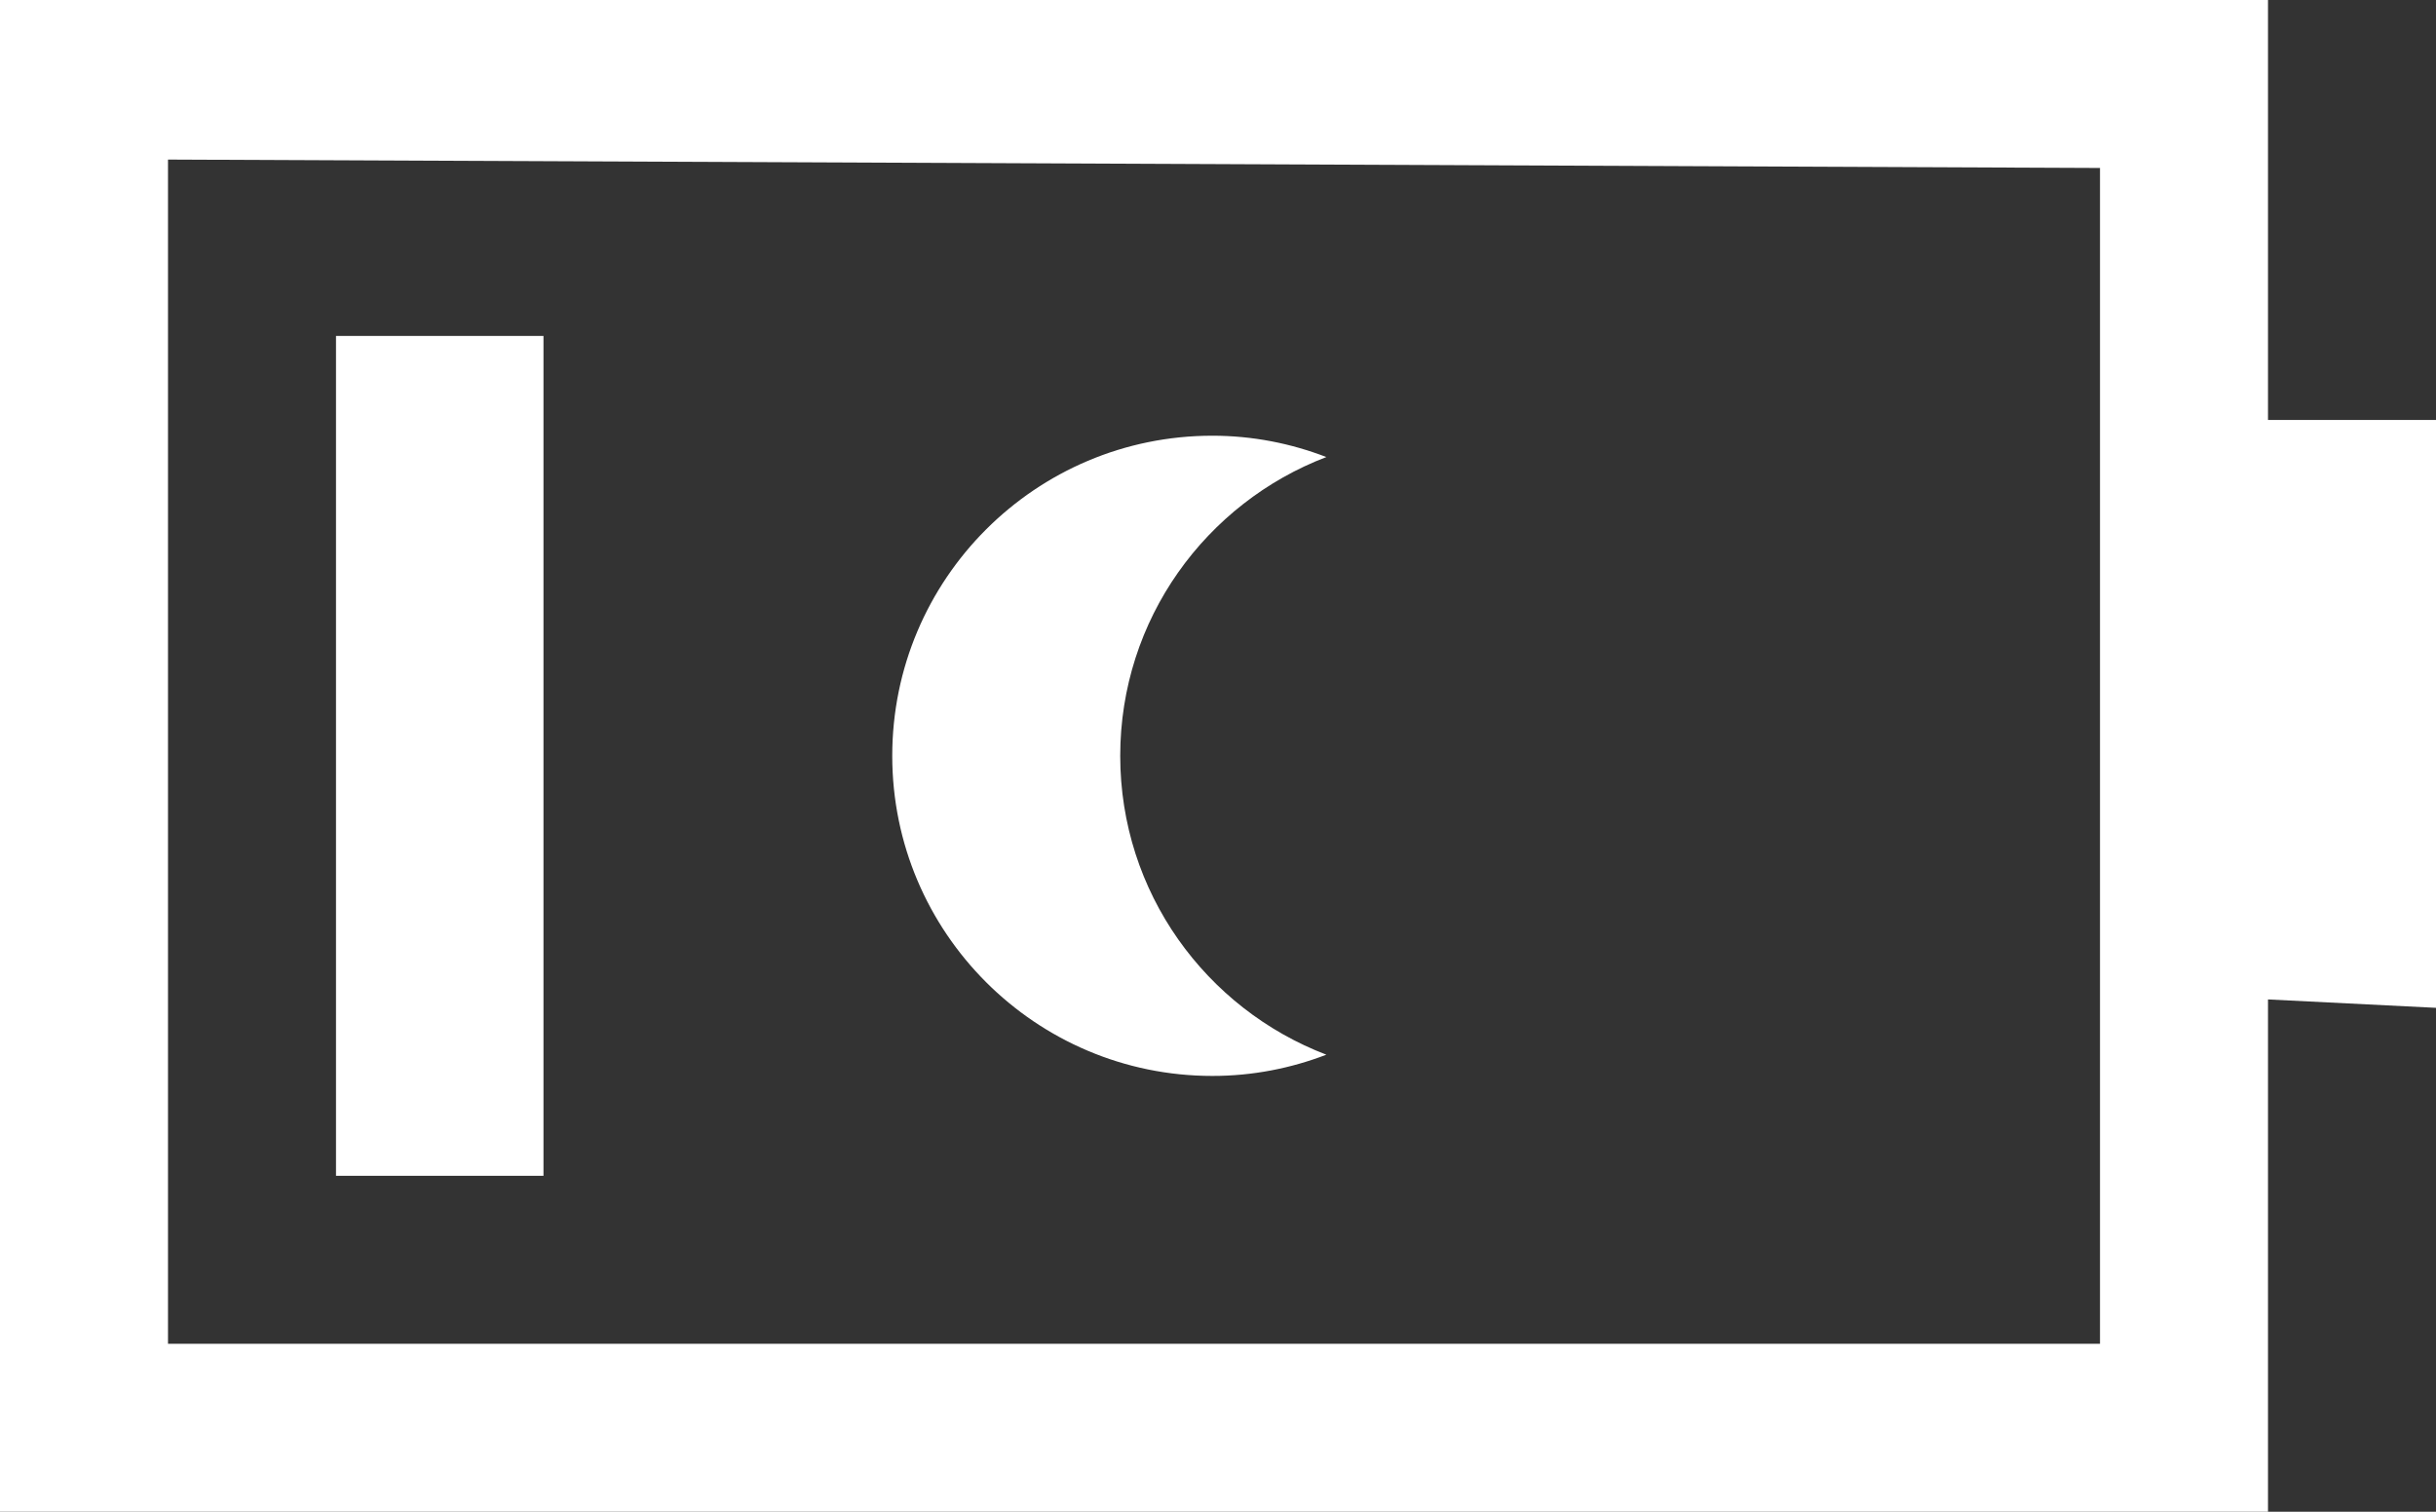 <?xml version="1.0" encoding="iso-8859-1"?>
<!-- Generator: Adobe Illustrator 14.0.0, SVG Export Plug-In . SVG Version: 6.00 Build 43363)  -->
<!DOCTYPE svg PUBLIC "-//W3C//DTD SVG 1.1//EN" "http://www.w3.org/Graphics/SVG/1.1/DTD/svg11.dtd">
<svg version="1.1" id="icon-s-status-powersave1-layer"
	 xmlns="http://www.w3.org/2000/svg" xmlns:xlink="http://www.w3.org/1999/xlink" x="0px" y="0px" width="29px" height="18px"
	 viewBox="0 0 29 18" style="enable-background:new 0 0 29 18;" xml:space="preserve">
<rect x="0" y="0" width="29" height="18" fill="#333333" stroke="none"/>
<g id="icon-s-status-powersave1">
	<rect style="fill:none;" width="29" height="18"/>
	<rect x="4" y="4" style="fill:#FFFFFF;" width="2.47" height="10"/>
	<rect style="fill:none;" width="29" height="18"/>
	<g>
		<rect style="fill:none;" width="29" height="18"/>
		<path style="fill:#FFFFFF;" d="M27,11.9l2,0.1V5h-2V0H0v18h27V11.9z M2,1.9L25,2v14H2V1.9z"/>
	</g>
	<g>
		<path style="fill:#FFFFFF;" d="M15.79,12.558c-0.422,0.162-0.877,0.253-1.357,0.253c-2.104,0-3.811-1.708-3.811-3.811
			c0-2.105,1.707-3.812,3.811-3.812c0.48,0,0.936,0.092,1.357,0.254C14.356,5.99,13.336,7.373,13.336,9
			C13.336,10.626,14.356,12.01,15.79,12.558z"/>
	</g>
</g>
</svg>
